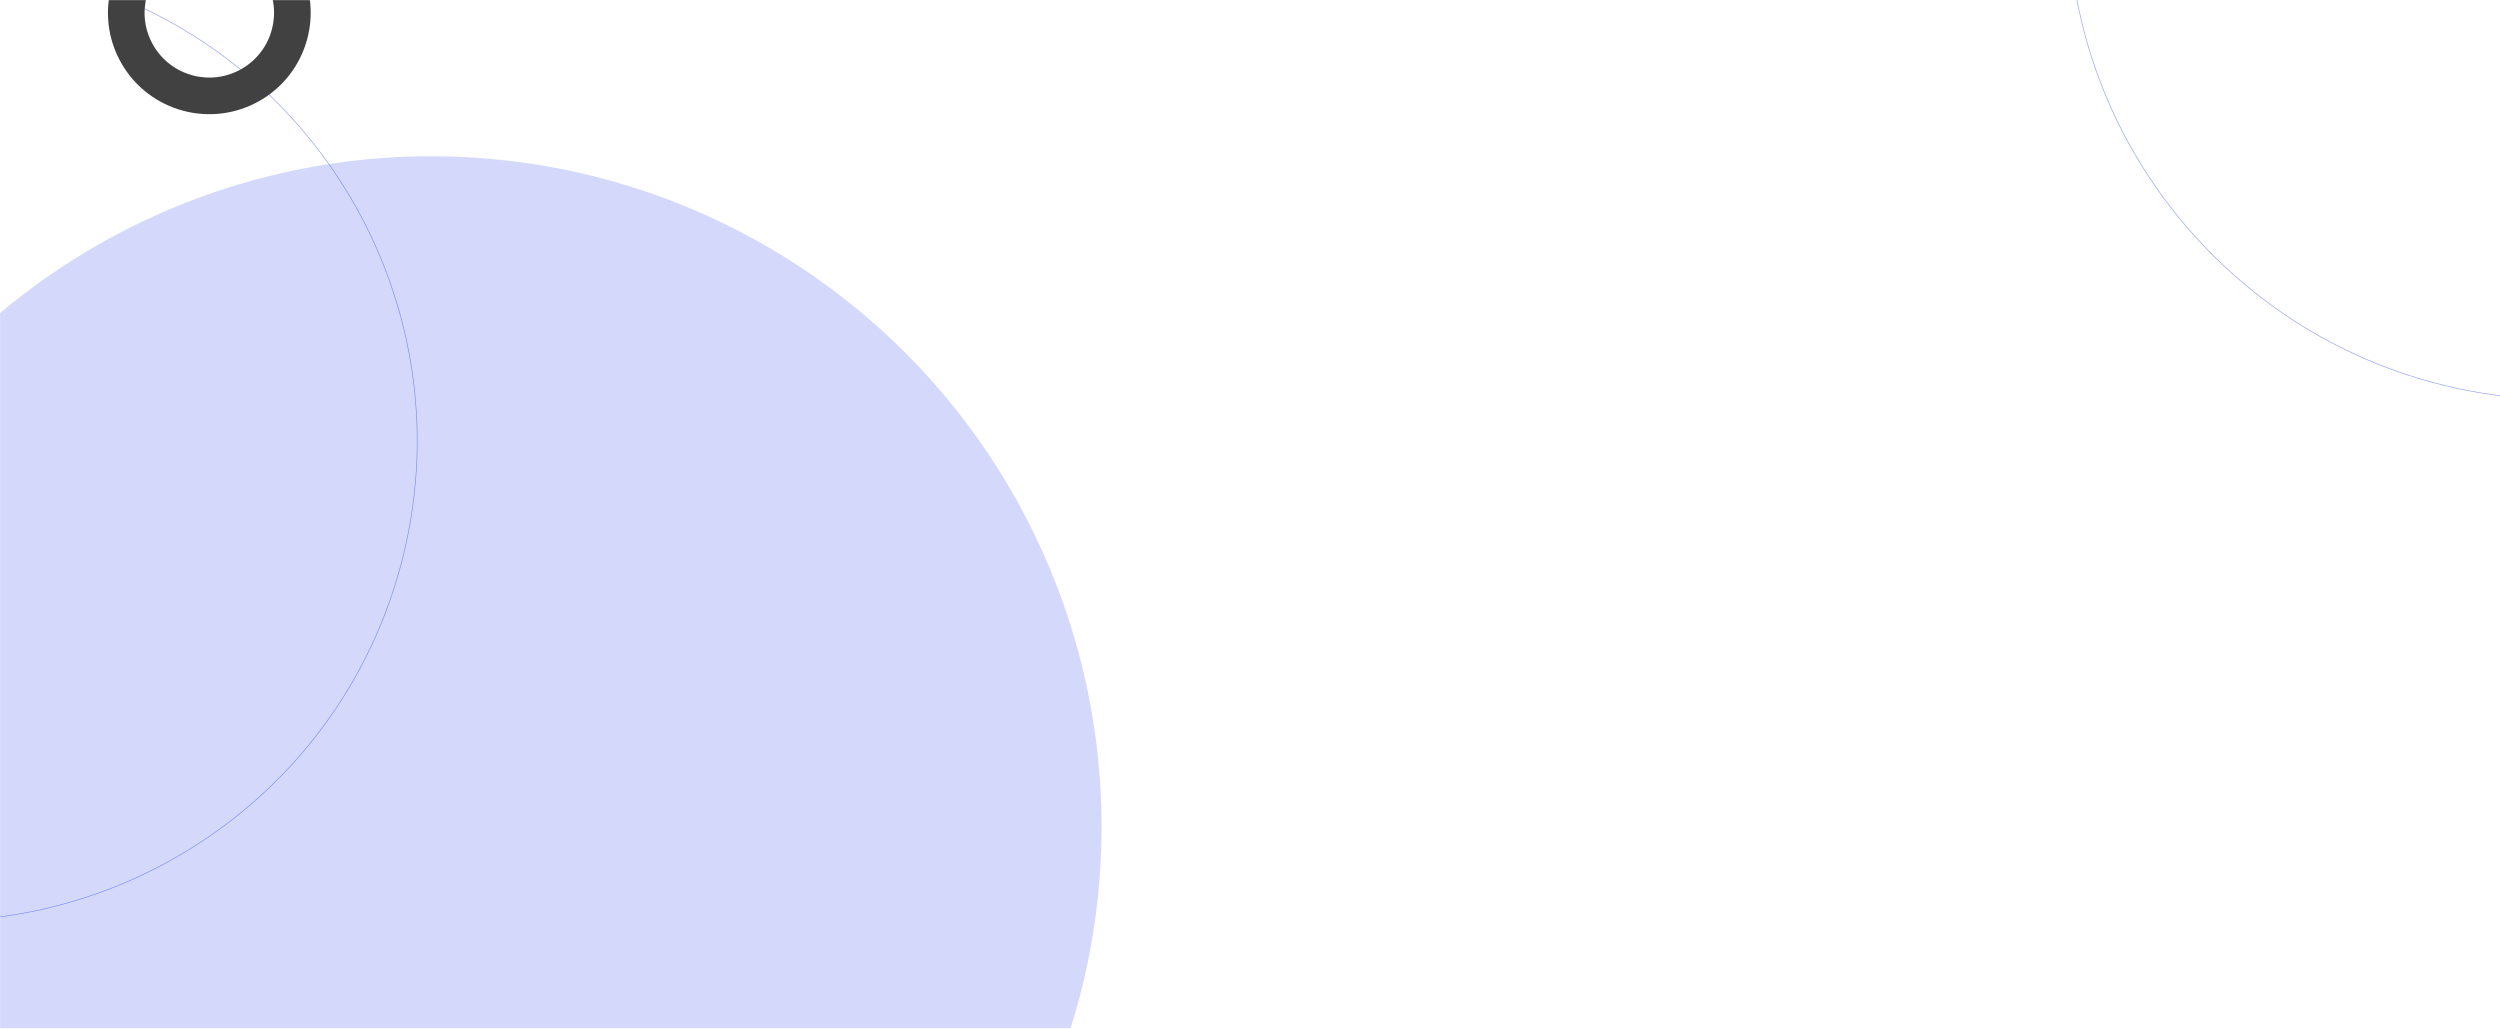 <svg width="1920" height="790" viewBox="0 0 1920 790" fill="none" xmlns="http://www.w3.org/2000/svg">
<mask id="mask0_262_6" style="mask-type:alpha" maskUnits="userSpaceOnUse" x="0" y="0" width="1920" height="790">
<rect width="1920" height="790" fill="white"/>
</mask>
<g mask="url(#mask0_262_6)">
<path d="M307.78 434.244C360.439 237.799 243.869 35.892 47.412 -16.726C-149.044 -69.344 -350.993 47.251 -403.652 243.696C-456.311 440.142 -339.741 642.048 -143.284 694.666C53.172 747.285 255.121 630.69 307.78 434.244Z" stroke="#2842EF" stroke-opacity="0.5" stroke-width="0.5" stroke-miterlimit="10"/>
<path d="M121.843 -57.547C84.617 -36.055 71.853 11.562 93.341 48.78C114.829 85.998 162.448 98.752 199.674 77.26C236.9 55.767 249.664 8.151 228.176 -29.067C206.688 -66.286 159.069 -79.04 121.843 -57.547ZM185.612 52.904C161.833 66.633 131.428 58.49 117.702 34.715C103.976 10.94 112.125 -19.462 135.905 -33.192C159.685 -46.921 190.089 -38.778 203.816 -15.003C217.542 8.772 209.392 39.175 185.612 52.904Z" fill="#414141"/>
<g filter="url(#filter0_f_262_6)">
<circle cx="331" cy="635" r="515" fill="#2842EF" fill-opacity="0.2"/>
</g>
<path d="M2235.75 -340.75C2087.6 -488.901 1847.4 -488.9 1699.25 -340.75C1551.1 -192.6 1551.1 47.599 1699.25 195.75C1847.4 343.9 2087.6 343.9 2235.75 195.75C2383.9 47.599 2383.9 -192.6 2235.75 -340.75Z" stroke="#2842EF" stroke-opacity="0.5" stroke-width="0.5" stroke-miterlimit="10"/>
</g>
<defs>
<filter id="filter0_f_262_6" x="-584" y="-280" width="1830" height="1830" filterUnits="userSpaceOnUse" color-interpolation-filters="sRGB">
<feFlood flood-opacity="0" result="BackgroundImageFix"/>
<feBlend mode="normal" in="SourceGraphic" in2="BackgroundImageFix" result="shape"/>
<feGaussianBlur stdDeviation="200" result="effect1_foregroundBlur_262_6"/>
</filter>
</defs>
</svg>
